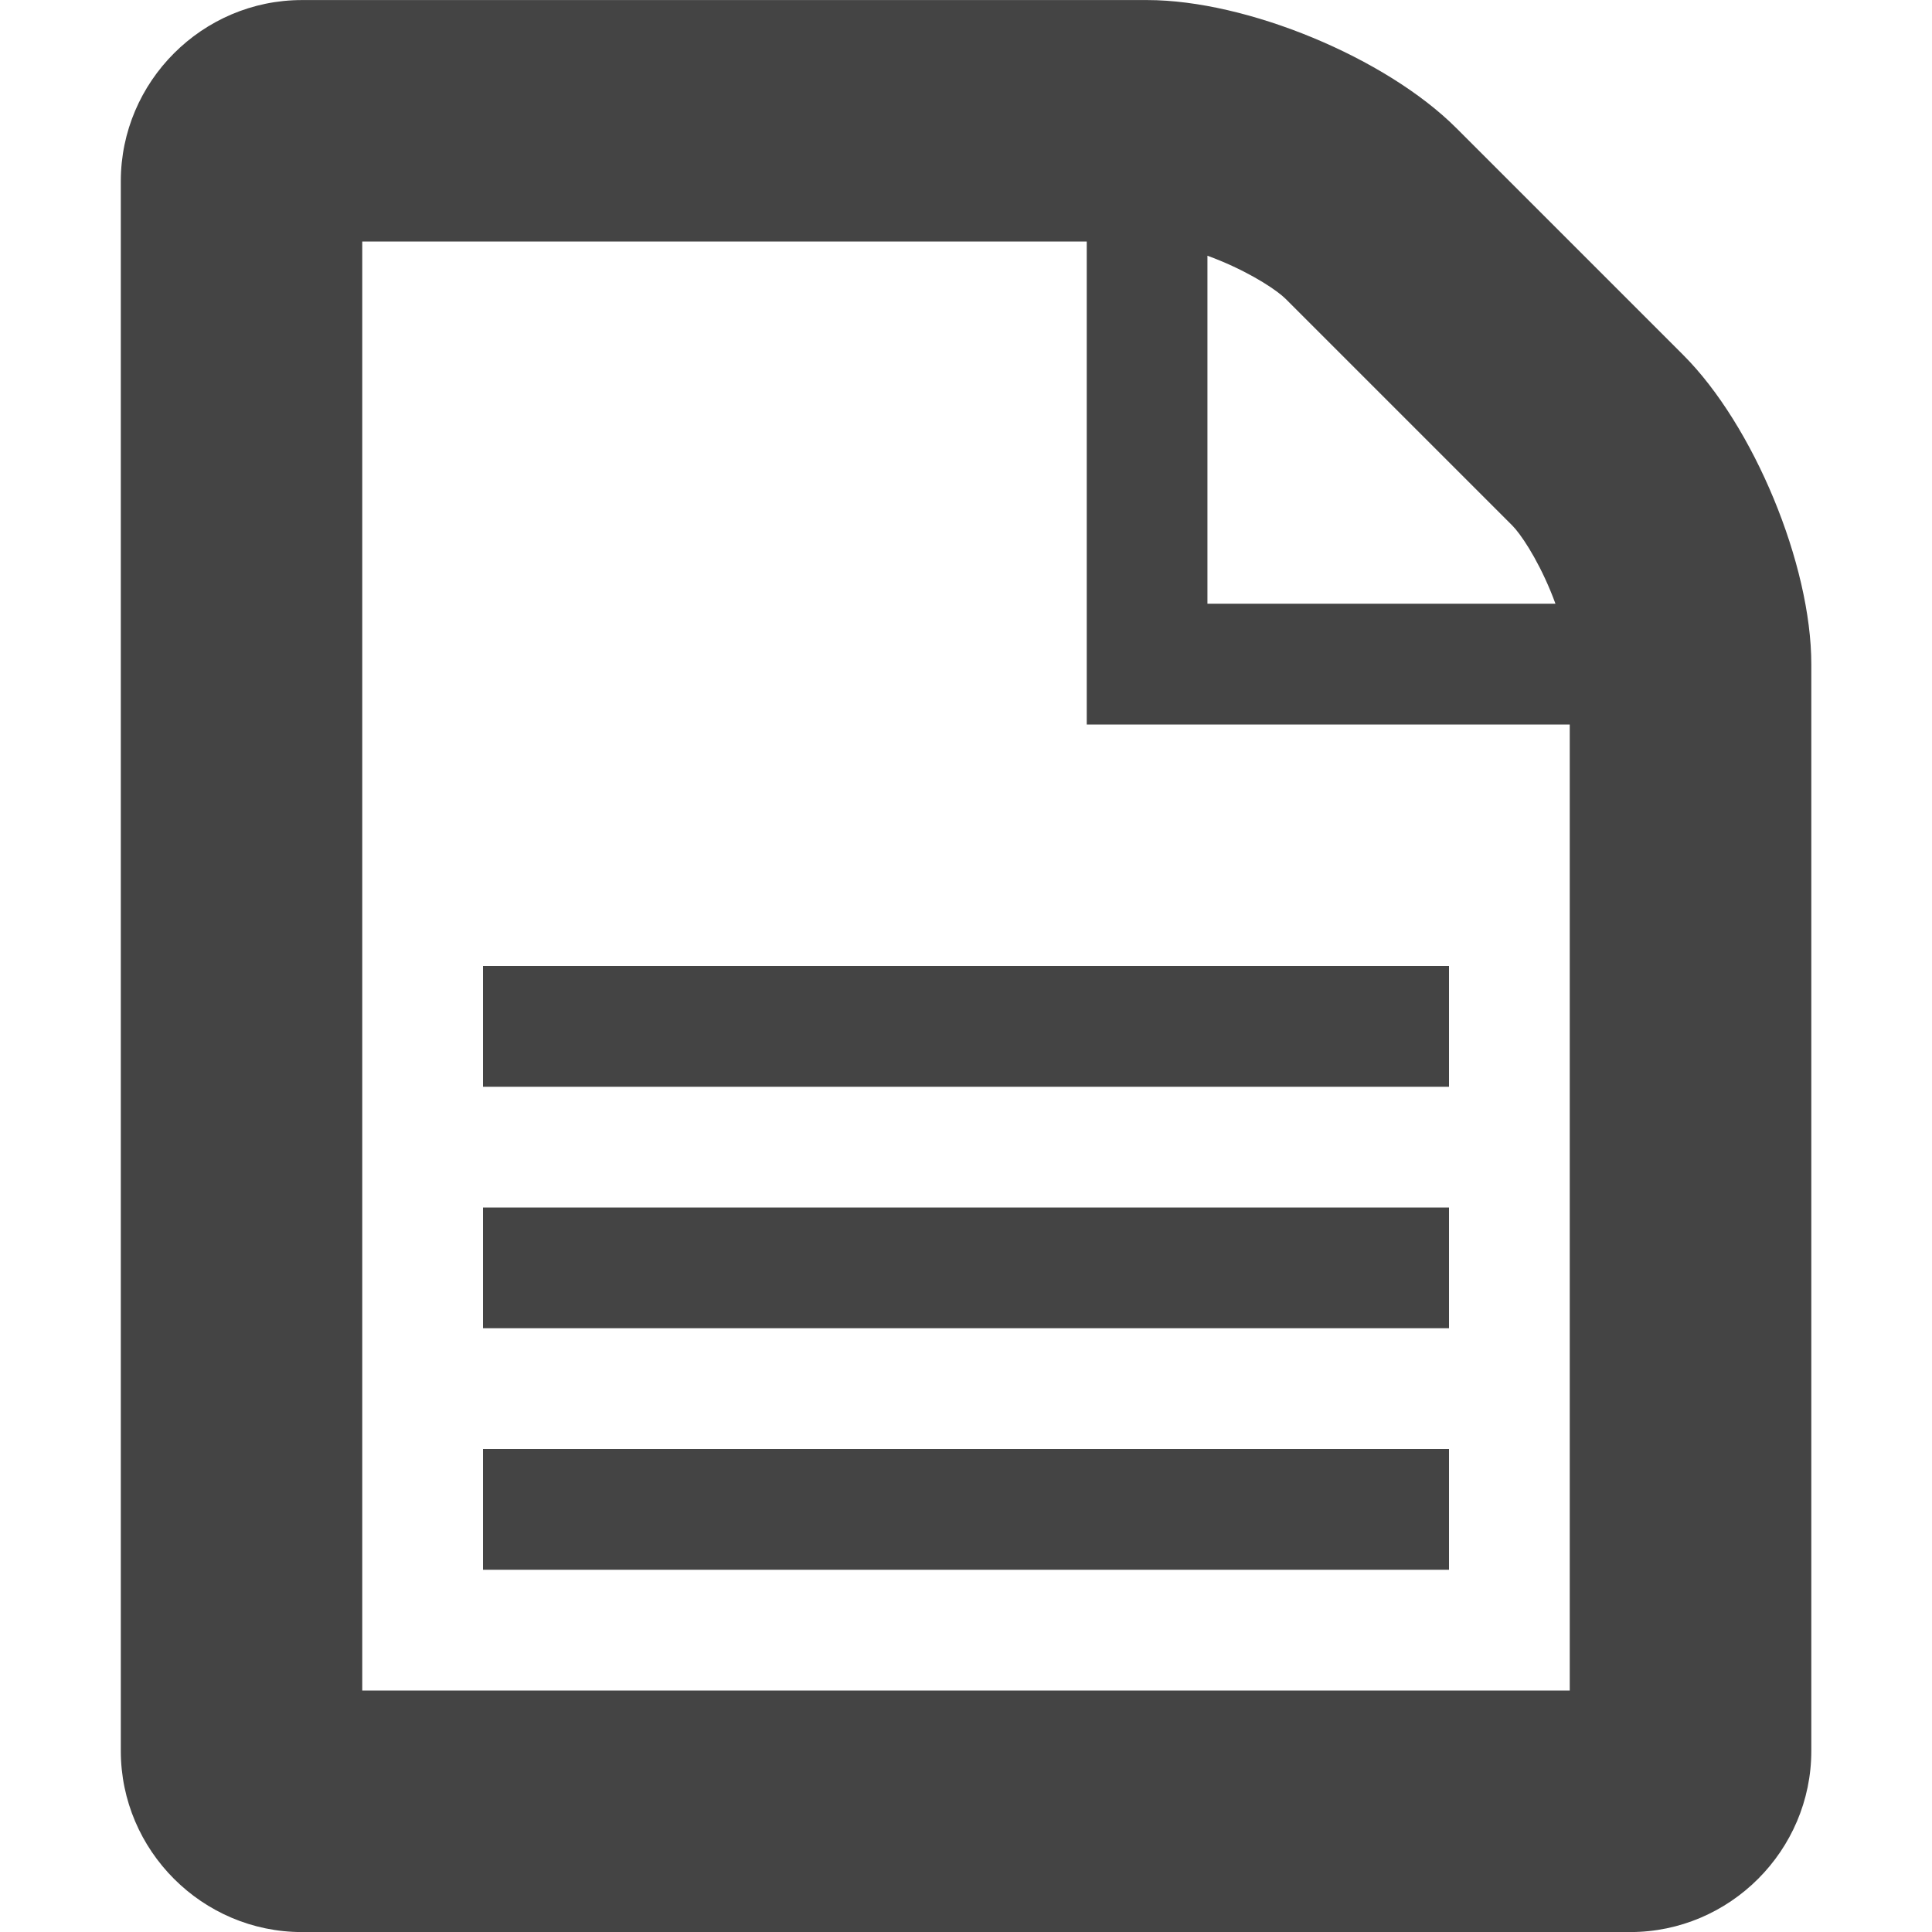 <?xml version="1.0" encoding="utf-8"?>
<!-- Generated by IcoMoon.io -->
<!DOCTYPE svg PUBLIC "-//W3C//DTD SVG 1.1//EN" "http://www.w3.org/Graphics/SVG/1.1/DTD/svg11.dtd">
<svg version="1.1" xmlns="http://www.w3.org/2000/svg" xmlns:xlink="http://www.w3.org/1999/xlink" width="32" height="32" viewBox="0 0 32 32">
<path d="M27.879 5.879l-3.757-3.757c-1.167-1.167-3.471-2.121-5.121-2.121h-14c-1.65 0-3 1.35-3 3v26c0 1.65 1.35 3 3 3h22c1.65 0 3-1.35 3-3v-18c0-1.65-0.955-3.955-2.121-5.121zM20 4.236c0.069 0.025 0.139 0.053 0.211 0.082 0.564 0.234 0.956 0.505 1.082 0.631l3.757 3.757c0.126 0.126 0.397 0.517 0.631 1.082 0.030 0.072 0.057 0.143 0.082 0.211h-5.764v-5.764zM26 28h-20v-24h12v8h8v16zM8 16h16v2h-16zM8 20h16v2h-16zM8 24h16v2h-16z" fill="#444444"></path>
</svg>
